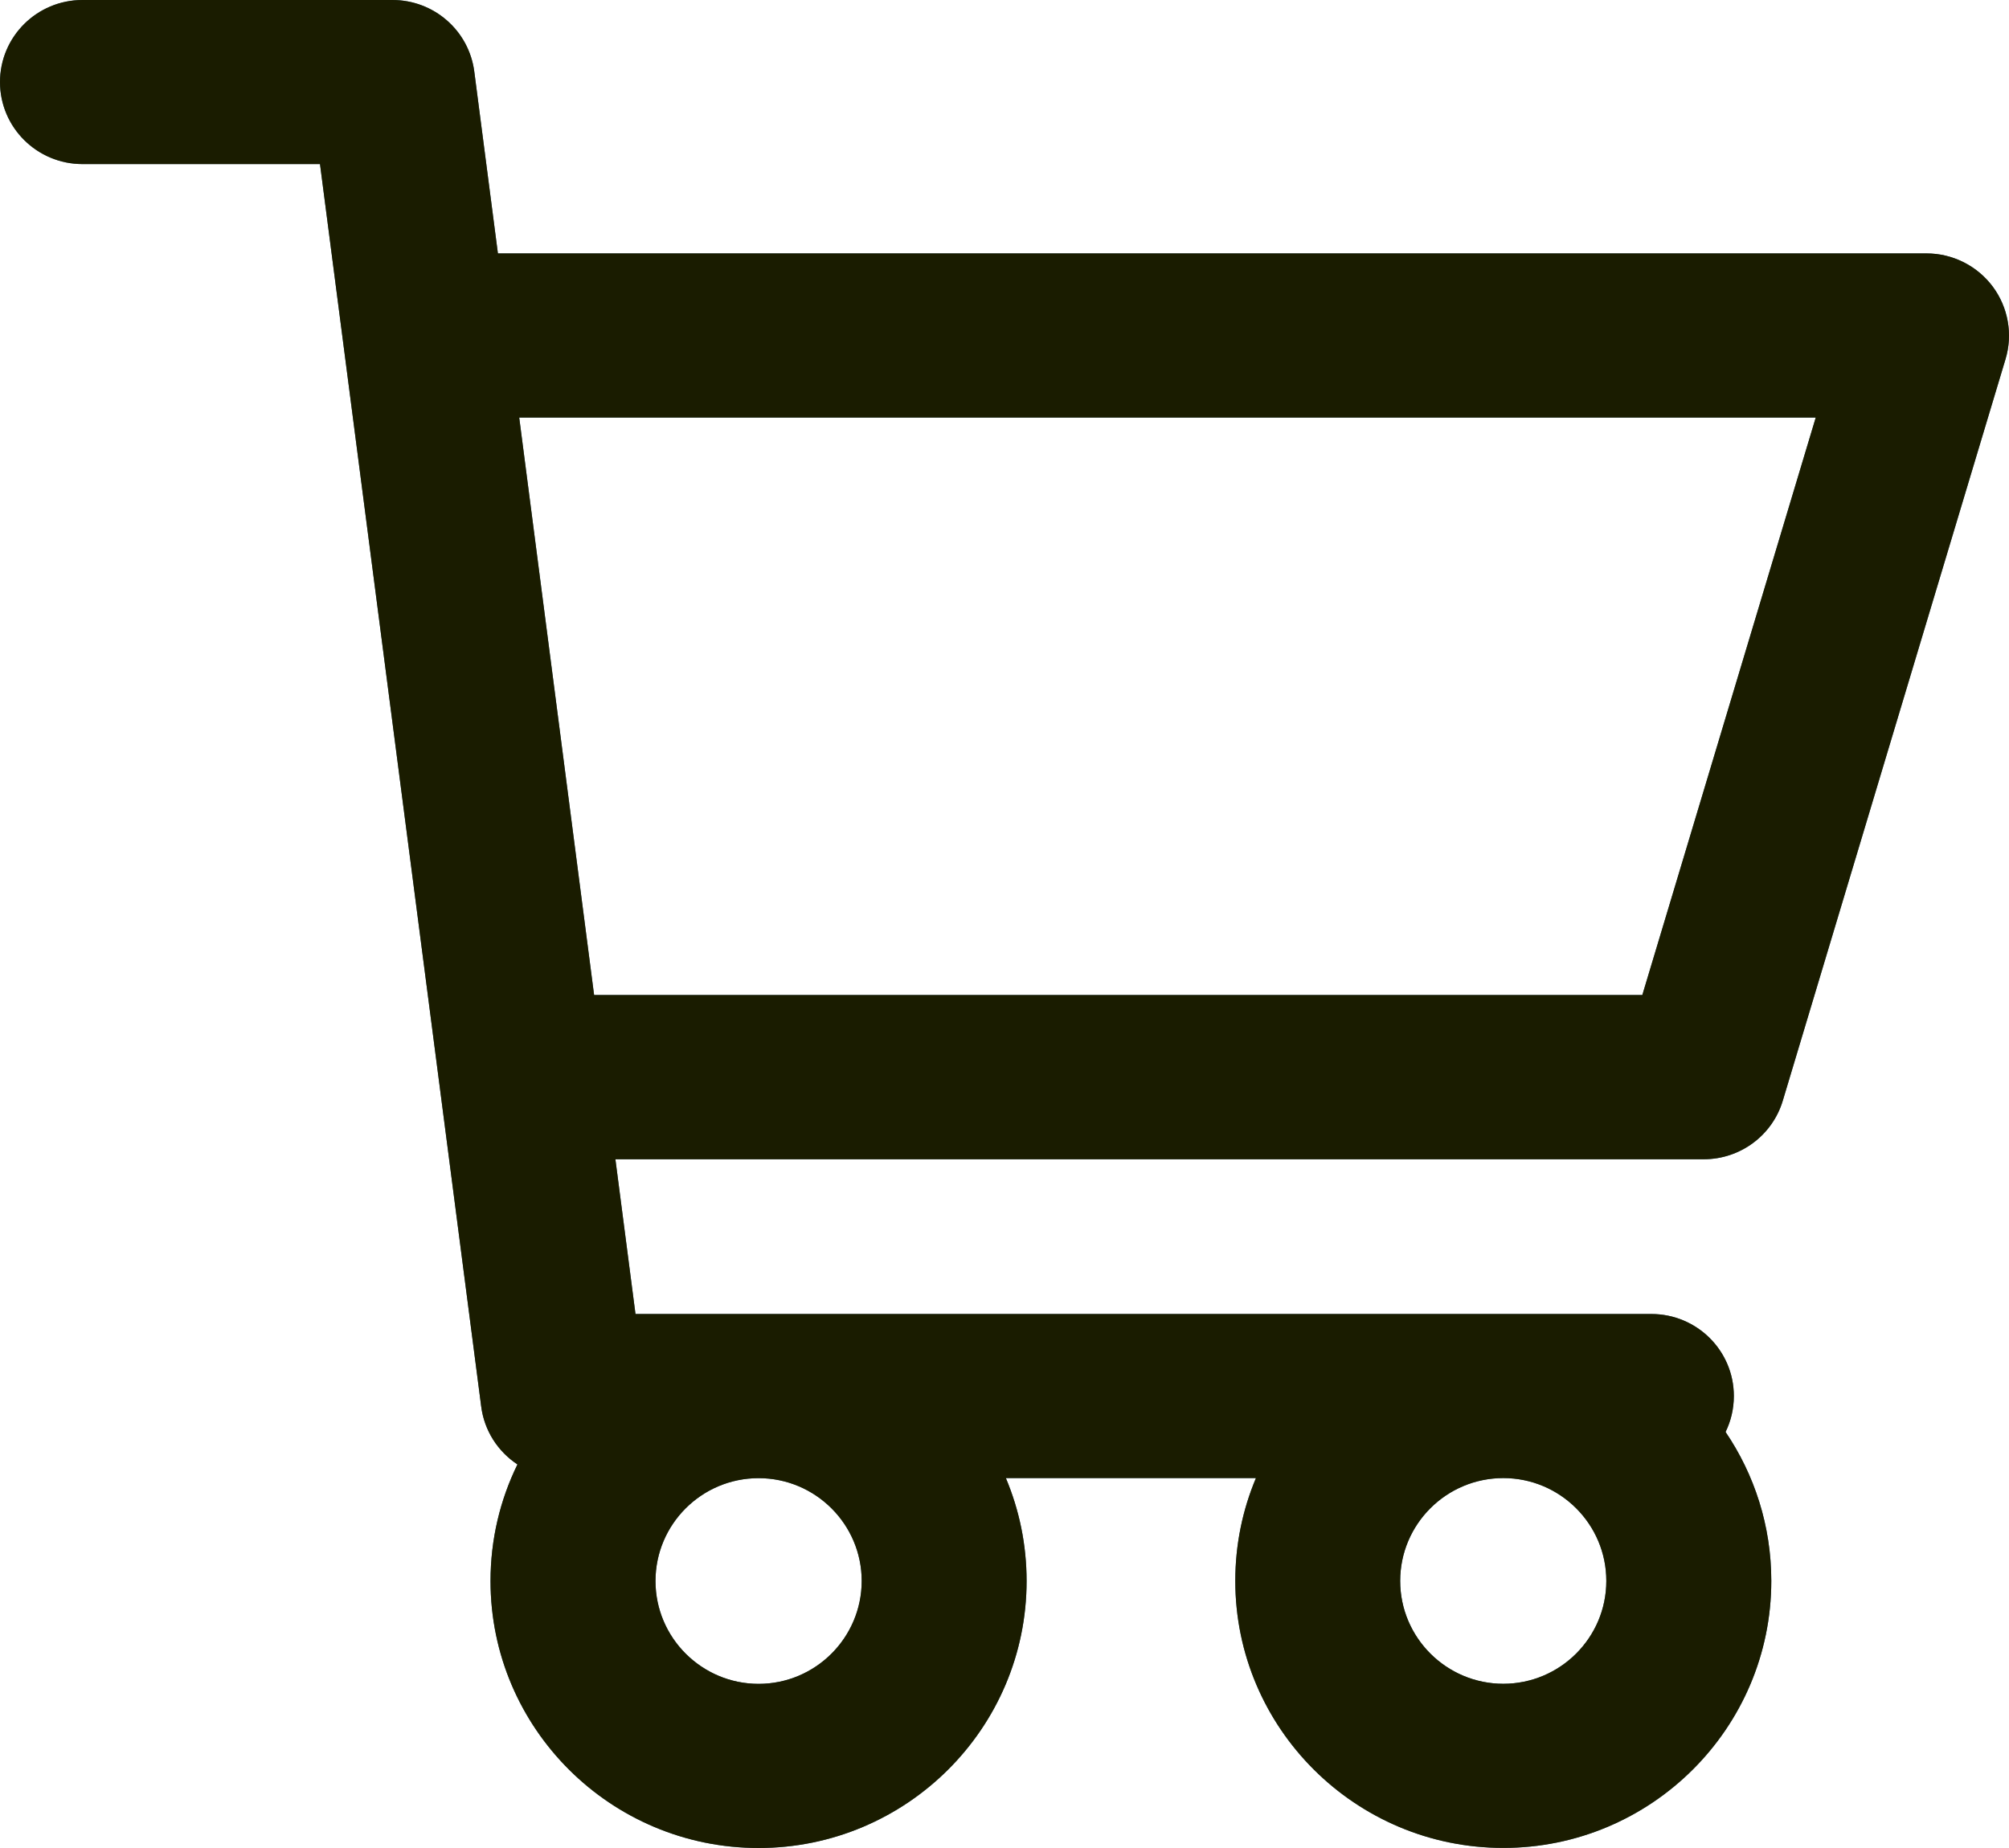<?xml version="1.0" encoding="utf-8"?>
<!-- Generator: Adobe Illustrator 17.0.0, SVG Export Plug-In . SVG Version: 6.00 Build 0)  -->
<!DOCTYPE svg PUBLIC "-//W3C//DTD SVG 1.1//EN" "http://www.w3.org/Graphics/SVG/1.1/DTD/svg11.dtd">
<svg version="1.1" id="Слой_1" xmlns="http://www.w3.org/2000/svg" xmlns:xlink="http://www.w3.org/1999/xlink" x="0px" y="0px"
	 width="25px" height="23px" viewBox="0 0 25 23" enable-background="new 0 0 25 23" xml:space="preserve">
<g>
	<path fill="#3D606F" d="M23.974,3.154H6.196L5.902,0.891C5.836,0.381,5.4,0,4.884,0H1.026C0.46,0,0,0.457,0,1.021
		c0,0.564,0.46,1.021,1.026,1.021h2.956l2.006,15.463c0.039,0.304,0.21,0.562,0.451,0.721c-0.215,0.439-0.335,0.931-0.335,1.451
		C6.104,21.51,7.6,23,9.44,23c1.839,0,3.335-1.49,3.335-3.323c0-0.454-0.092-0.887-0.258-1.281h3.112
		c-0.166,0.394-0.257,0.827-0.257,1.28c0,1.832,1.496,3.323,3.335,3.323c1.839,0,3.335-1.49,3.335-3.323
		c0-0.686-0.21-1.324-0.569-1.854c0.066-0.135,0.103-0.287,0.103-0.447c0-0.564-0.459-1.021-1.026-1.021H7.908l-0.25-1.926h13.543
		c0.454,0,0.854-0.296,0.984-0.729l2.772-9.23c0.093-0.309,0.033-0.644-0.16-0.903C24.603,3.307,24.298,3.154,23.974,3.154z
		 M9.44,20.957c-0.707,0-1.283-0.574-1.283-1.28c0-0.706,0.575-1.28,1.283-1.28c0.707,0,1.283,0.574,1.283,1.28
		C10.722,20.383,10.147,20.957,9.44,20.957z M18.707,20.956c-0.707,0-1.283-0.574-1.283-1.28c0-0.706,0.575-1.28,1.283-1.28
		c0.707,0,1.282,0.574,1.282,1.28C19.989,20.382,19.414,20.956,18.707,20.956z M20.437,12.384H7.393L6.461,5.197h16.134
		L20.437,12.384z"/>
	<path fill="#1A1C00" d="M23.974,3.154H6.196L5.902,0.891C5.836,0.381,5.4,0,4.884,0H1.026C0.46,0,0,0.457,0,1.021
		c0,0.564,0.46,1.021,1.026,1.021h2.956l2.006,15.463c0.039,0.304,0.21,0.562,0.451,0.721c-0.215,0.439-0.335,0.931-0.335,1.451
		C6.104,21.51,7.6,23,9.44,23c1.839,0,3.335-1.49,3.335-3.323c0-0.454-0.092-0.887-0.258-1.281h3.112
		c-0.166,0.394-0.257,0.827-0.257,1.28c0,1.832,1.496,3.323,3.335,3.323c1.839,0,3.335-1.49,3.335-3.323
		c0-0.686-0.21-1.324-0.569-1.854c0.066-0.135,0.103-0.287,0.103-0.447c0-0.564-0.459-1.021-1.026-1.021H7.908l-0.25-1.926h13.543
		c0.454,0,0.854-0.296,0.984-0.729l2.772-9.23c0.093-0.309,0.033-0.644-0.16-0.903C24.603,3.307,24.298,3.154,23.974,3.154z
		 M9.44,20.957c-0.707,0-1.283-0.574-1.283-1.28c0-0.706,0.575-1.28,1.283-1.28c0.707,0,1.283,0.574,1.283,1.28
		C10.722,20.383,10.147,20.957,9.44,20.957z M18.707,20.956c-0.707,0-1.283-0.574-1.283-1.28c0-0.706,0.575-1.28,1.283-1.28
		c0.707,0,1.282,0.574,1.282,1.28C19.989,20.382,19.414,20.956,18.707,20.956z M20.437,12.384H7.393L6.461,5.197h16.134
		L20.437,12.384z"/>
</g>
</svg>
